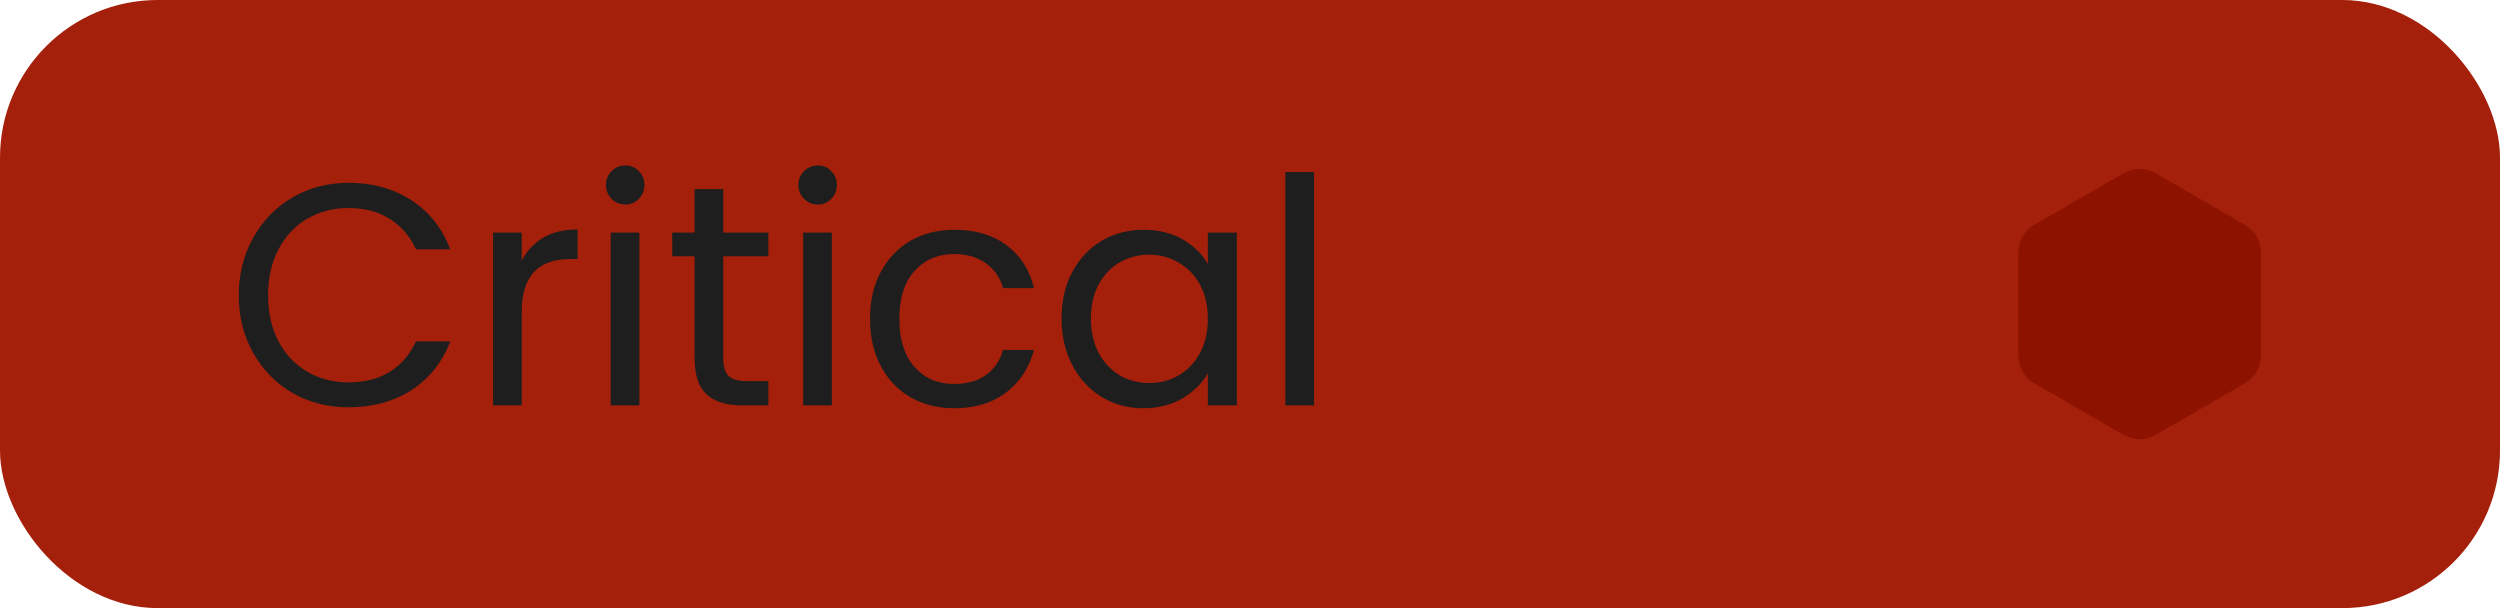 <svg width="111" height="27" viewBox="0 0 111 27" fill="none" xmlns="http://www.w3.org/2000/svg">
<rect width="111" height="27" rx="7" fill="#A4200A"/>
<path d="M10.602 13.114C10.602 12.162 10.817 11.308 11.246 10.552C11.675 9.787 12.259 9.189 12.996 8.76C13.743 8.331 14.569 8.116 15.474 8.116C16.538 8.116 17.467 8.373 18.26 8.886C19.053 9.399 19.632 10.127 19.996 11.07H18.47C18.199 10.482 17.807 10.029 17.294 9.712C16.79 9.395 16.183 9.236 15.474 9.236C14.793 9.236 14.181 9.395 13.64 9.712C13.099 10.029 12.674 10.482 12.366 11.07C12.058 11.649 11.904 12.33 11.904 13.114C11.904 13.889 12.058 14.57 12.366 15.158C12.674 15.737 13.099 16.185 13.64 16.502C14.181 16.819 14.793 16.978 15.474 16.978C16.183 16.978 16.79 16.824 17.294 16.516C17.807 16.199 18.199 15.746 18.47 15.158H19.996C19.632 16.091 19.053 16.815 18.26 17.328C17.467 17.832 16.538 18.084 15.474 18.084C14.569 18.084 13.743 17.874 12.996 17.454C12.259 17.025 11.675 16.432 11.246 15.676C10.817 14.92 10.602 14.066 10.602 13.114ZM23.166 11.574C23.39 11.135 23.708 10.795 24.119 10.552C24.538 10.309 25.047 10.188 25.645 10.188V11.504H25.308C23.881 11.504 23.166 12.279 23.166 13.828V18H21.892V10.328H23.166V11.574ZM27.773 9.082C27.53 9.082 27.325 8.998 27.157 8.83C26.989 8.662 26.905 8.457 26.905 8.214C26.905 7.971 26.989 7.766 27.157 7.598C27.325 7.43 27.53 7.346 27.773 7.346C28.006 7.346 28.202 7.43 28.361 7.598C28.529 7.766 28.613 7.971 28.613 8.214C28.613 8.457 28.529 8.662 28.361 8.83C28.202 8.998 28.006 9.082 27.773 9.082ZM28.389 10.328V18H27.115V10.328H28.389ZM32.114 11.378V15.9C32.114 16.273 32.194 16.539 32.352 16.698C32.511 16.847 32.786 16.922 33.178 16.922H34.116V18H32.968C32.259 18 31.727 17.837 31.372 17.51C31.018 17.183 30.84 16.647 30.84 15.9V11.378H29.846V10.328H30.84V8.396H32.114V10.328H34.116V11.378H32.114ZM36.318 9.082C36.075 9.082 35.87 8.998 35.702 8.83C35.534 8.662 35.45 8.457 35.45 8.214C35.45 7.971 35.534 7.766 35.702 7.598C35.87 7.43 36.075 7.346 36.318 7.346C36.551 7.346 36.747 7.43 36.906 7.598C37.074 7.766 37.158 7.971 37.158 8.214C37.158 8.457 37.074 8.662 36.906 8.83C36.747 8.998 36.551 9.082 36.318 9.082ZM36.934 10.328V18H35.66V10.328H36.934ZM38.629 14.15C38.629 13.357 38.788 12.666 39.105 12.078C39.423 11.481 39.861 11.019 40.421 10.692C40.991 10.365 41.639 10.202 42.367 10.202C43.31 10.202 44.085 10.431 44.691 10.888C45.307 11.345 45.713 11.98 45.909 12.792H44.537C44.407 12.325 44.15 11.957 43.767 11.686C43.394 11.415 42.927 11.28 42.367 11.28C41.639 11.28 41.051 11.532 40.603 12.036C40.155 12.531 39.931 13.235 39.931 14.15C39.931 15.074 40.155 15.788 40.603 16.292C41.051 16.796 41.639 17.048 42.367 17.048C42.927 17.048 43.394 16.917 43.767 16.656C44.141 16.395 44.397 16.021 44.537 15.536H45.909C45.704 16.32 45.293 16.95 44.677 17.426C44.061 17.893 43.291 18.126 42.367 18.126C41.639 18.126 40.991 17.963 40.421 17.636C39.861 17.309 39.423 16.847 39.105 16.25C38.788 15.653 38.629 14.953 38.629 14.15ZM47.133 14.136C47.133 13.352 47.292 12.666 47.609 12.078C47.927 11.481 48.361 11.019 48.911 10.692C49.471 10.365 50.092 10.202 50.773 10.202C51.445 10.202 52.029 10.347 52.523 10.636C53.018 10.925 53.387 11.289 53.629 11.728V10.328H54.917V18H53.629V16.572C53.377 17.02 52.999 17.393 52.495 17.692C52.001 17.981 51.422 18.126 50.759 18.126C50.078 18.126 49.462 17.958 48.911 17.622C48.361 17.286 47.927 16.815 47.609 16.208C47.292 15.601 47.133 14.911 47.133 14.136ZM53.629 14.15C53.629 13.571 53.513 13.067 53.279 12.638C53.046 12.209 52.729 11.882 52.327 11.658C51.935 11.425 51.501 11.308 51.025 11.308C50.549 11.308 50.115 11.42 49.723 11.644C49.331 11.868 49.019 12.195 48.785 12.624C48.552 13.053 48.435 13.557 48.435 14.136C48.435 14.724 48.552 15.237 48.785 15.676C49.019 16.105 49.331 16.437 49.723 16.67C50.115 16.894 50.549 17.006 51.025 17.006C51.501 17.006 51.935 16.894 52.327 16.67C52.729 16.437 53.046 16.105 53.279 15.676C53.513 15.237 53.629 14.729 53.629 14.15ZM58.344 7.64V18H57.07V7.64H58.344Z" fill="#1E1E1E"/>
<g clip-path="url(#clip0_552:1203)">
<path d="M94.291 7.69C94.73 7.437 95.27 7.437 95.709 7.69L99.677 9.981C100.116 10.234 100.386 10.702 100.386 11.209V15.791C100.386 16.298 100.116 16.766 99.677 17.019L95.709 19.31C95.27 19.563 94.73 19.563 94.291 19.31L90.323 17.019C89.884 16.766 89.614 16.298 89.614 15.791V11.209C89.614 10.702 89.884 10.234 90.323 9.981L94.291 7.69Z" fill="#8D1300"/>
</g>
<defs>
<clipPath id="clip0_552:1203">
<rect width="12" height="12" fill="white" transform="translate(89 7.5)"/>
</clipPath>
</defs>
</svg>
